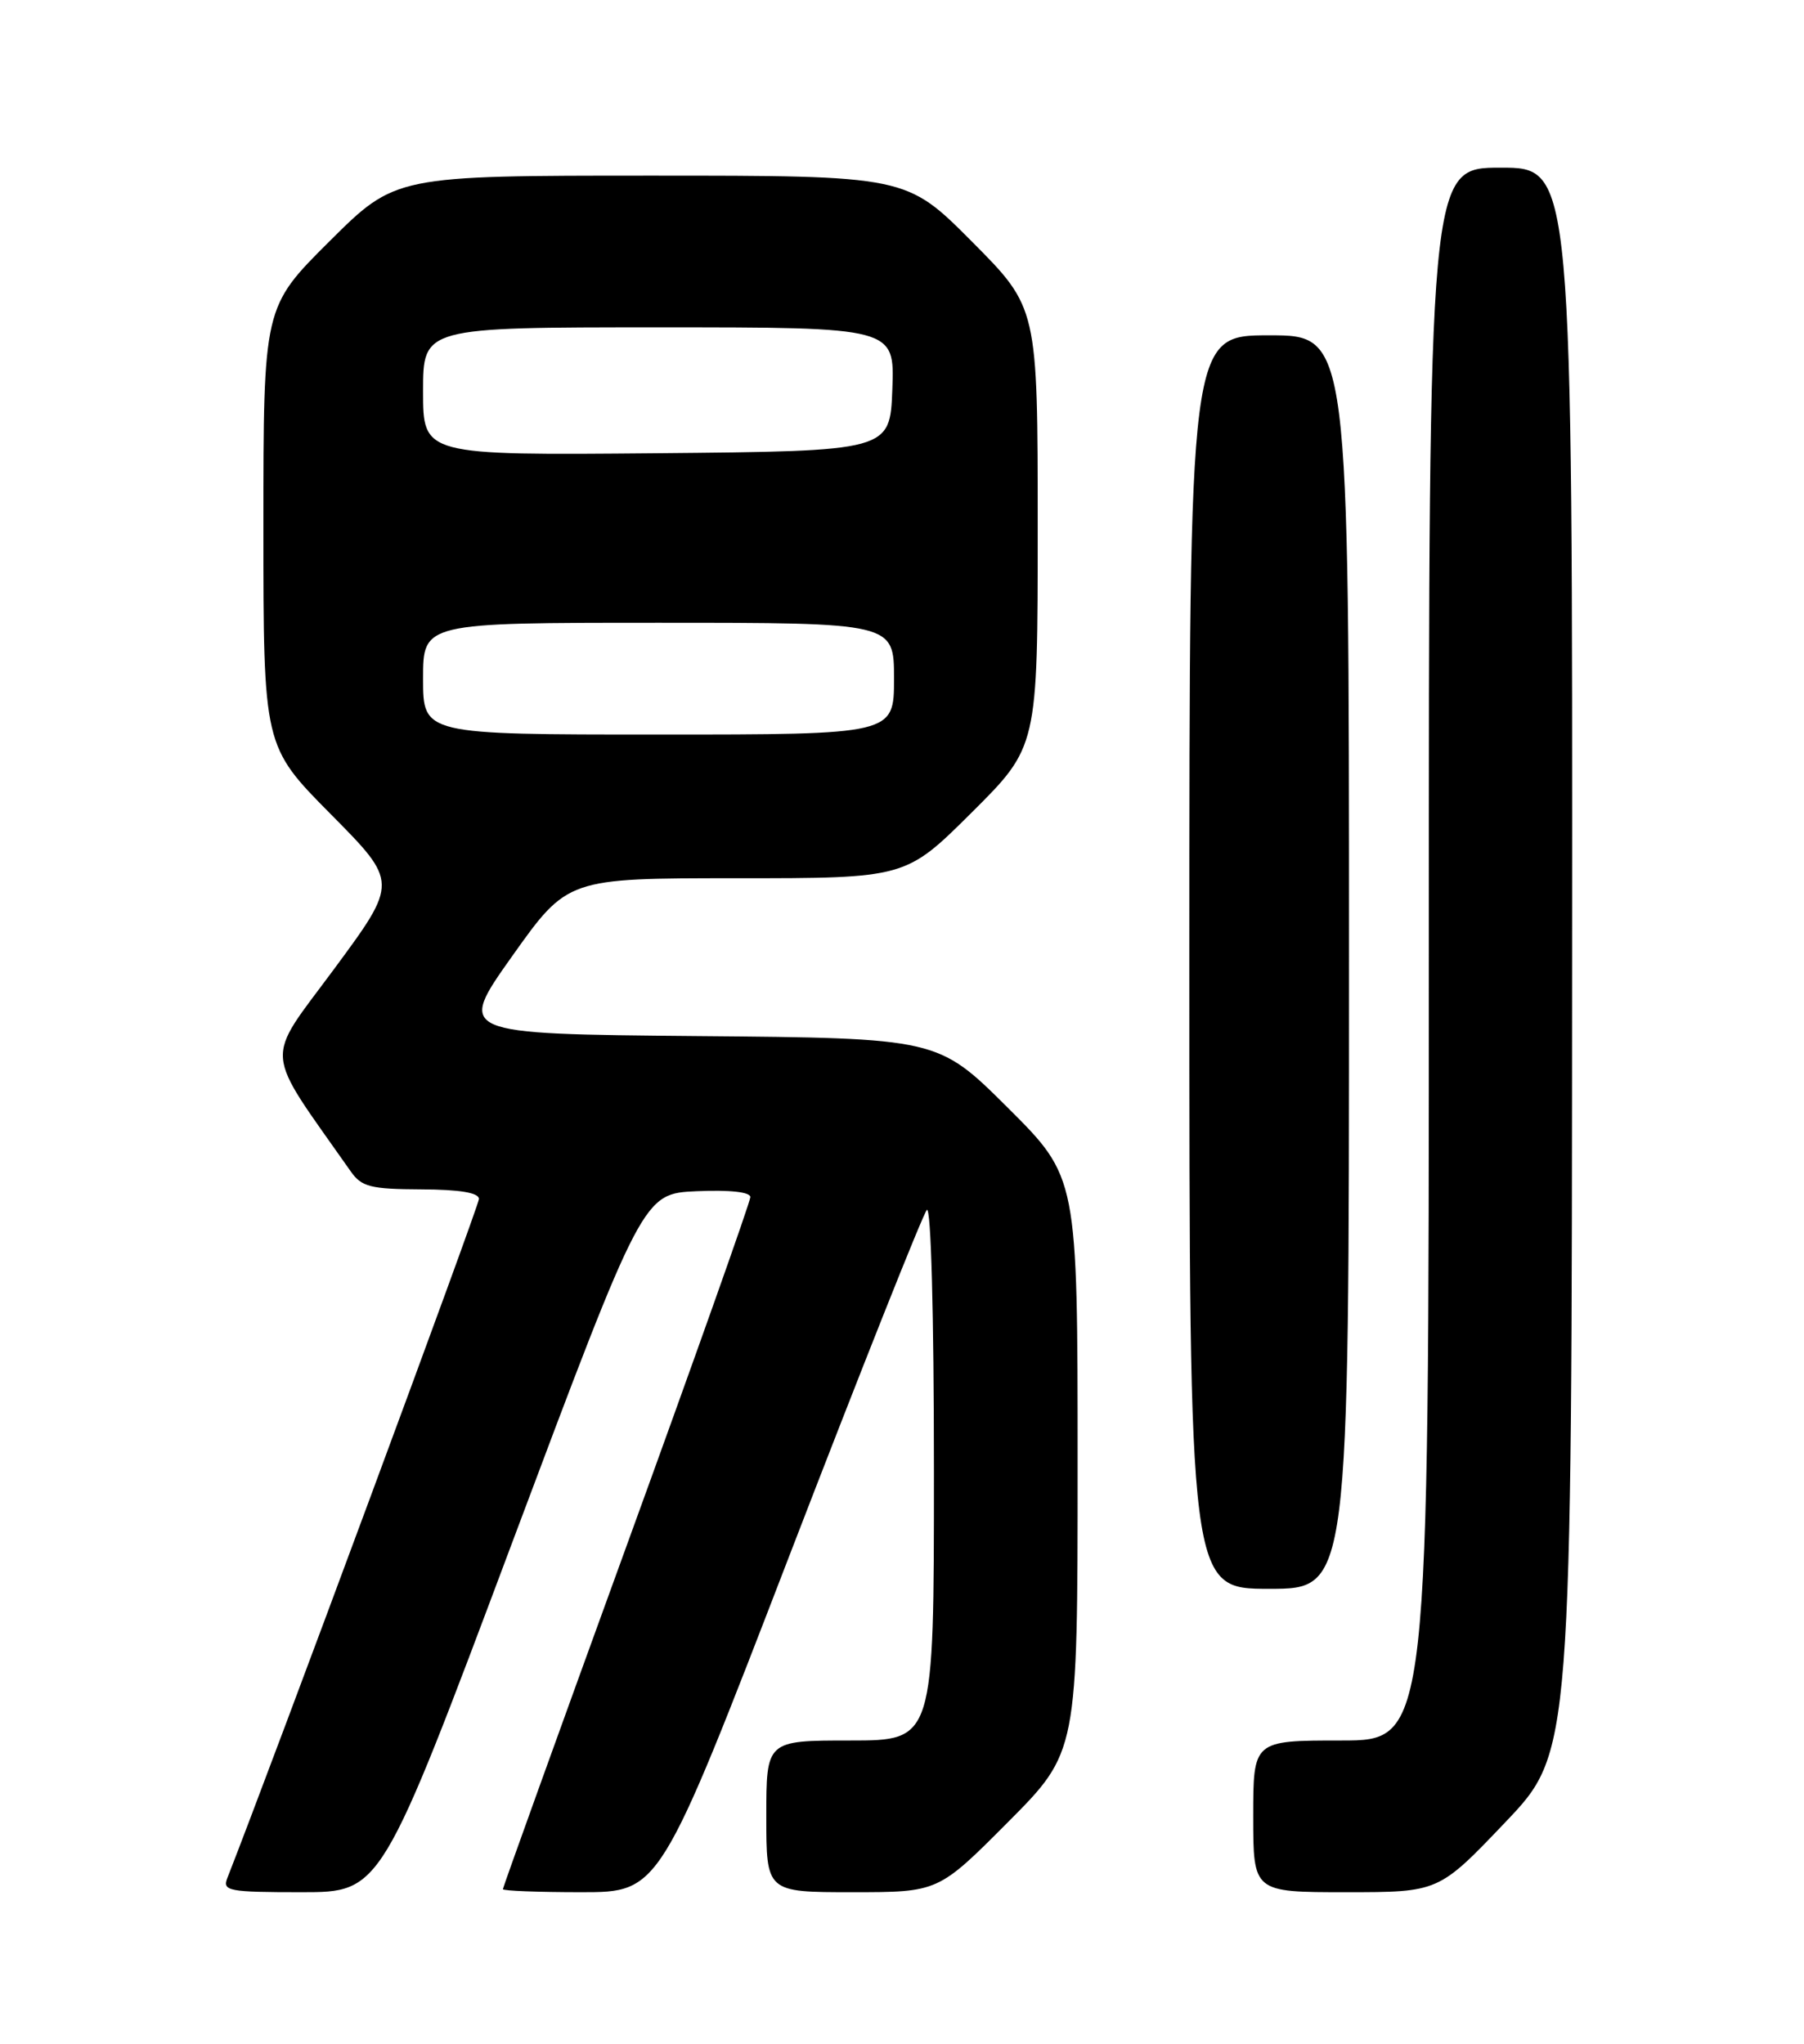 <?xml version="1.0" encoding="UTF-8" standalone="no"?>
<!DOCTYPE svg PUBLIC "-//W3C//DTD SVG 1.1//EN" "http://www.w3.org/Graphics/SVG/1.1/DTD/svg11.dtd" >
<svg xmlns="http://www.w3.org/2000/svg" xmlns:xlink="http://www.w3.org/1999/xlink" version="1.1" viewBox="0 0 226 256">
 <g >
 <path fill="currentColor"
d=" M 64.15 193.25 C 80.56 149.50 80.56 149.50 87.28 149.20 C 91.44 149.02 94.00 149.30 94.00 149.94 C 94.00 150.51 87.03 170.16 78.50 193.61 C 69.97 217.06 63.00 236.42 63.00 236.62 C 63.00 236.83 67.42 237.00 72.82 237.00 C 82.65 237.00 82.65 237.00 98.93 194.75 C 107.89 171.51 115.62 152.07 116.11 151.55 C 116.63 150.99 117.00 164.55 117.00 184.30 C 117.00 218.00 117.00 218.00 106.50 218.00 C 96.00 218.00 96.00 218.00 96.00 227.50 C 96.00 237.00 96.00 237.00 106.77 237.00 C 117.54 237.00 117.54 237.00 126.27 228.23 C 135.00 219.46 135.00 219.46 135.00 183.46 C 135.00 147.46 135.00 147.46 126.25 138.74 C 117.49 130.03 117.49 130.03 87.37 129.77 C 57.25 129.50 57.25 129.50 64.17 119.75 C 71.10 110.00 71.10 110.00 92.28 110.00 C 113.46 110.00 113.46 110.00 121.73 101.77 C 130.00 93.54 130.00 93.54 130.00 66.04 C 130.00 38.54 130.00 38.54 121.77 30.27 C 113.54 22.00 113.54 22.00 81.54 22.00 C 49.54 22.00 49.54 22.00 41.27 30.23 C 33.00 38.46 33.00 38.46 33.00 65.96 C 33.00 93.46 33.00 93.46 41.44 101.98 C 49.88 110.50 49.88 110.50 41.87 121.35 C 33.06 133.27 32.88 130.96 43.94 146.72 C 45.30 148.66 46.42 148.94 52.75 148.97 C 57.60 148.99 60.00 149.39 60.00 150.17 C 60.00 151.03 34.11 220.89 28.47 235.25 C 27.85 236.85 28.67 237.00 37.77 237.00 C 47.75 237.00 47.75 237.00 64.15 193.25 Z  M 188.57 228.25 C 196.91 219.50 196.91 219.50 196.95 120.25 C 197.00 21.00 197.00 21.00 188.00 21.00 C 179.00 21.00 179.00 21.00 179.00 119.50 C 179.00 218.00 179.00 218.00 168.00 218.00 C 157.00 218.00 157.00 218.00 157.00 227.50 C 157.00 237.00 157.00 237.00 168.62 237.00 C 180.23 237.00 180.23 237.00 188.57 228.25 Z  M 169.00 120.50 C 169.00 42.00 169.00 42.00 159.00 42.00 C 149.00 42.00 149.00 42.00 149.00 120.50 C 149.00 199.00 149.00 199.00 159.00 199.00 C 169.00 199.00 169.00 199.00 169.00 120.50 Z  M 53.00 85.00 C 53.00 78.00 53.00 78.00 82.50 78.00 C 112.00 78.00 112.00 78.00 112.00 85.00 C 112.00 92.00 112.00 92.00 82.50 92.00 C 53.00 92.00 53.00 92.00 53.00 85.00 Z  M 53.00 49.02 C 53.00 41.00 53.00 41.00 82.54 41.00 C 112.08 41.00 112.08 41.00 111.79 48.75 C 111.50 56.50 111.50 56.50 82.25 56.77 C 53.00 57.03 53.00 57.03 53.00 49.02 Z "/>
</g>
</svg>